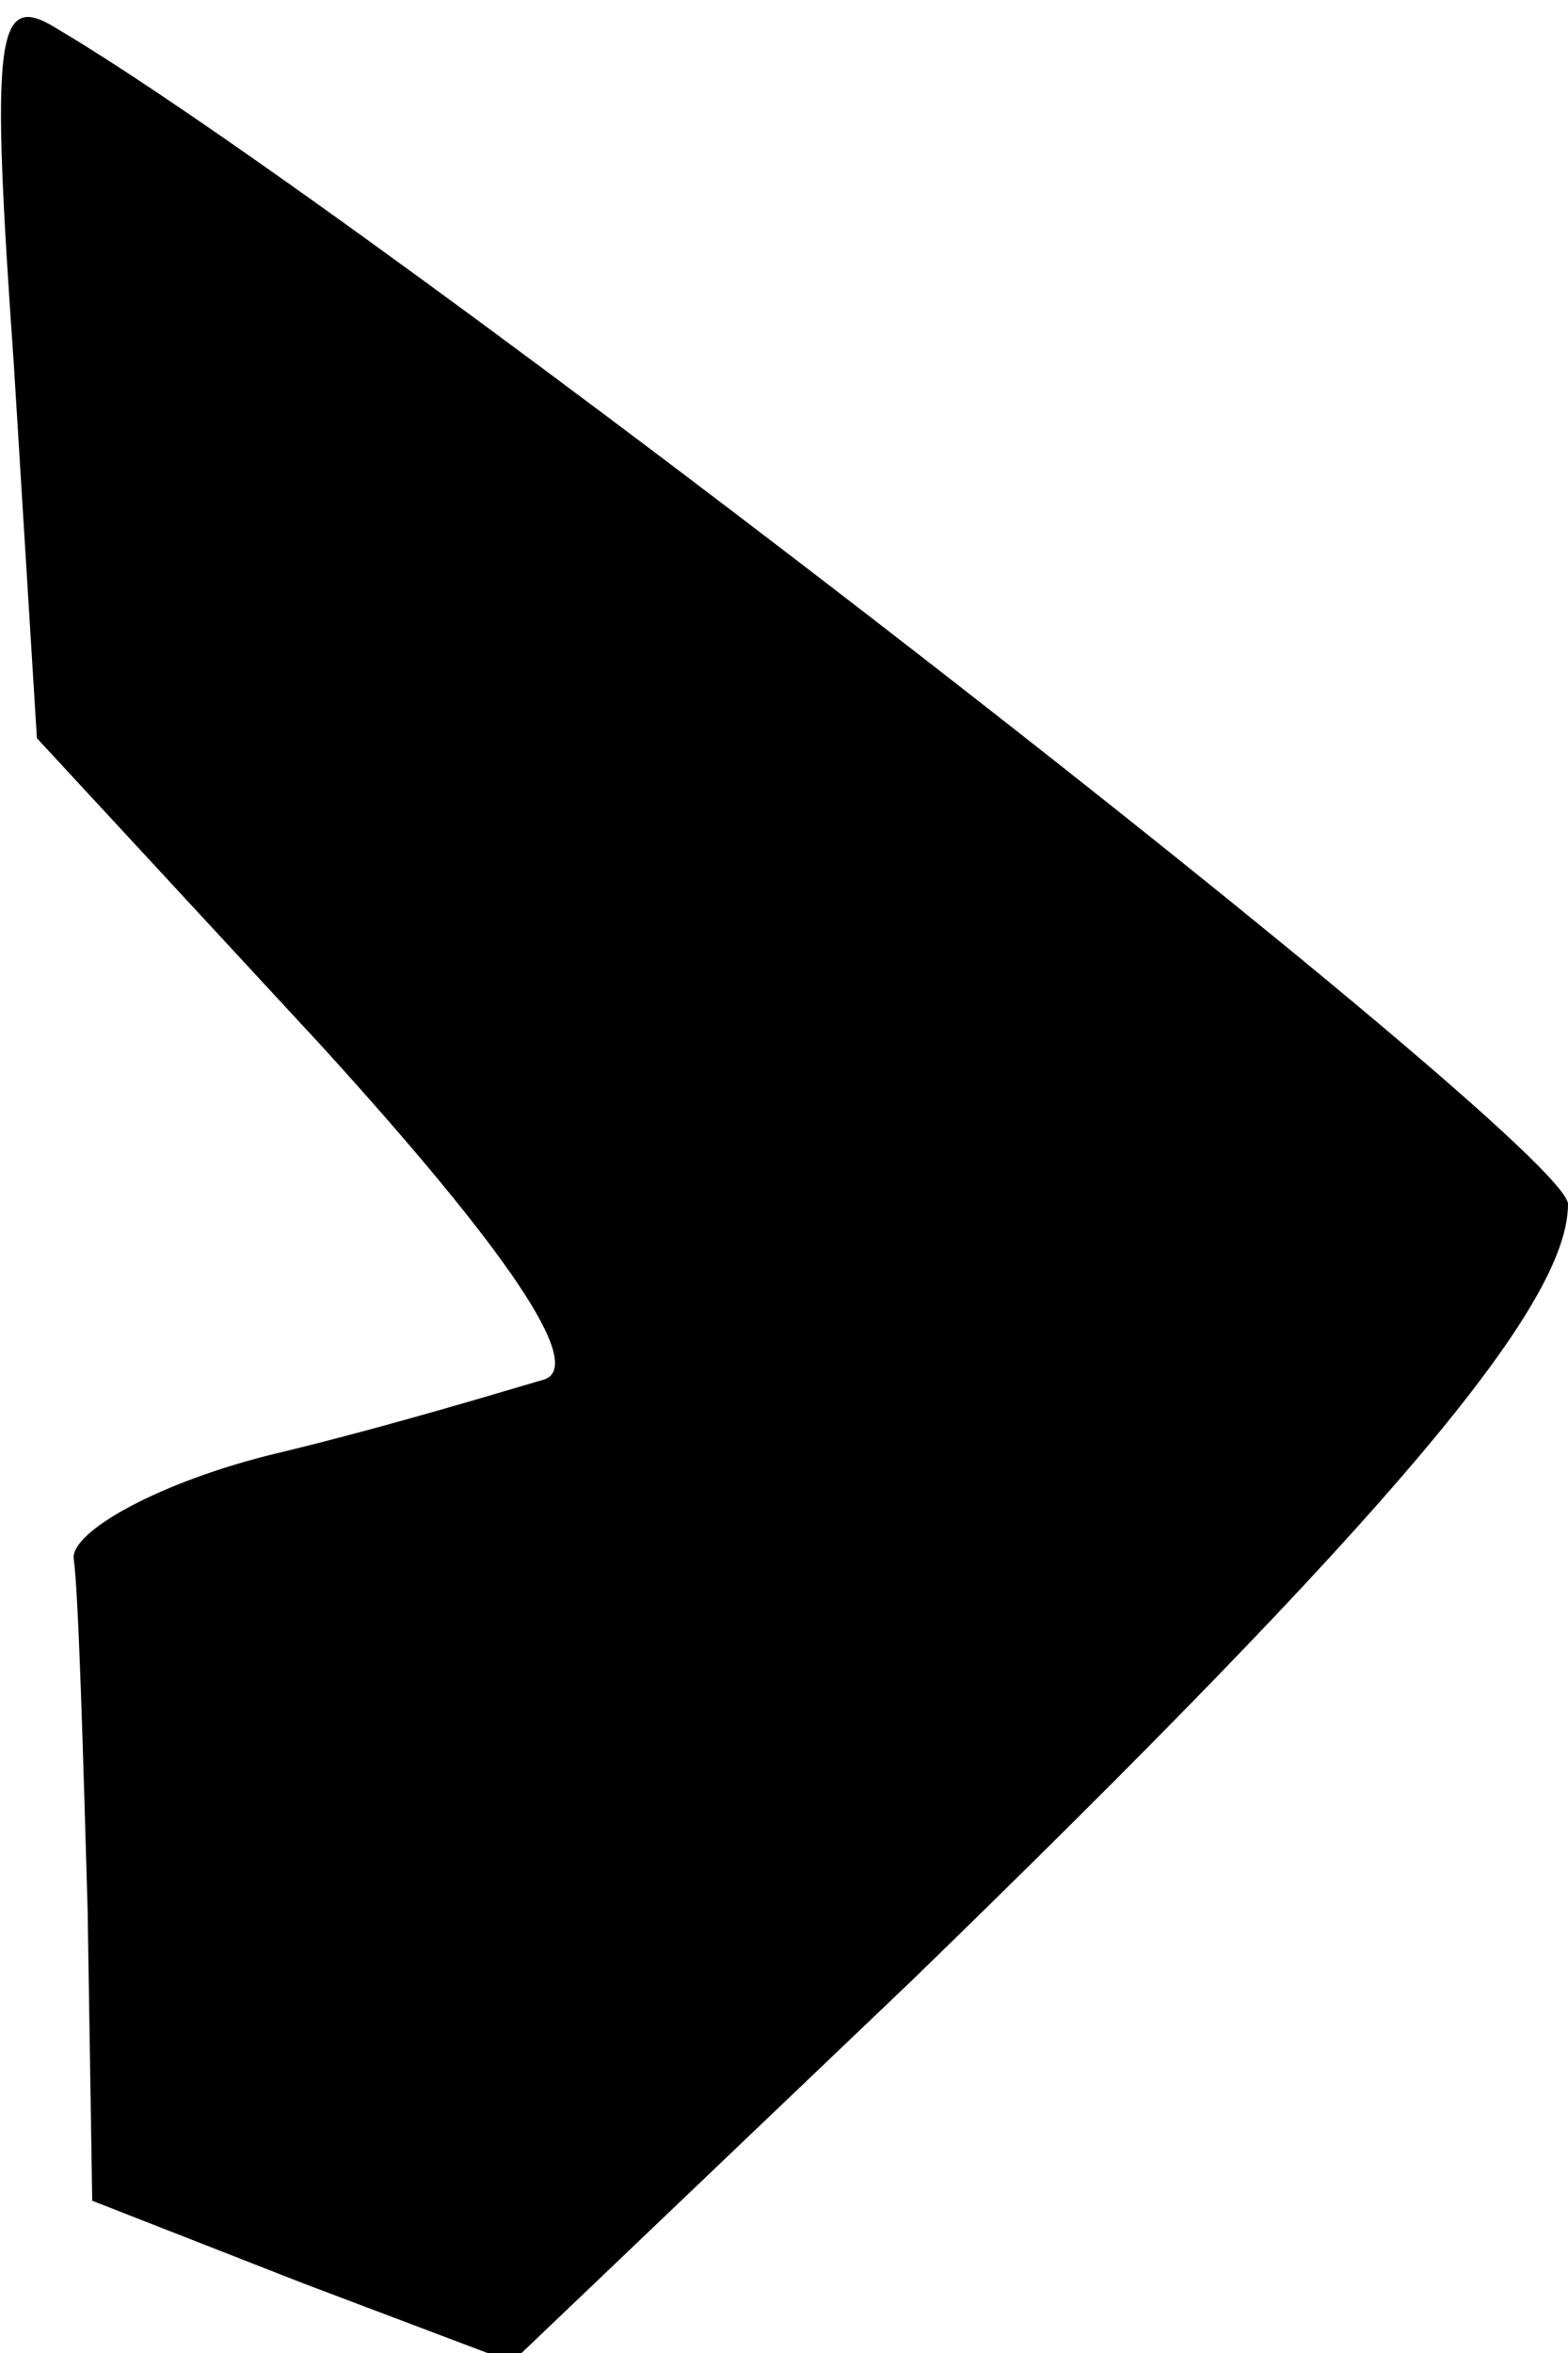 <?xml version="1.0" standalone="no"?>
<!DOCTYPE svg PUBLIC "-//W3C//DTD SVG 20010904//EN"
 "http://www.w3.org/TR/2001/REC-SVG-20010904/DTD/svg10.dtd">
<svg version="1.0" xmlns="http://www.w3.org/2000/svg"
 width="34pt" height="51pt" viewBox="0 0 34 51"
 preserveAspectRatio="xMidYMid meet">
<g transform="translate(0,51) scale(0.1,-0.1)"
fill="#000000" stroke="none">
<path fill="#000000" stroke="none" d="M3 431 l5 -81 62 -67 c40 -44 57 -69
48 -72 -7 -2 -33 -10 -58 -16 -25 -6 -45 -17 -44 -23 1 -7 2 -41 3 -76 l1 -63
46 -18 45 -17 87 83 c103 100 142 146 142 168 0 13 -260 215 -328 255 -13 8
-14 -2 -9 -73z"/>
</g>
</svg>
